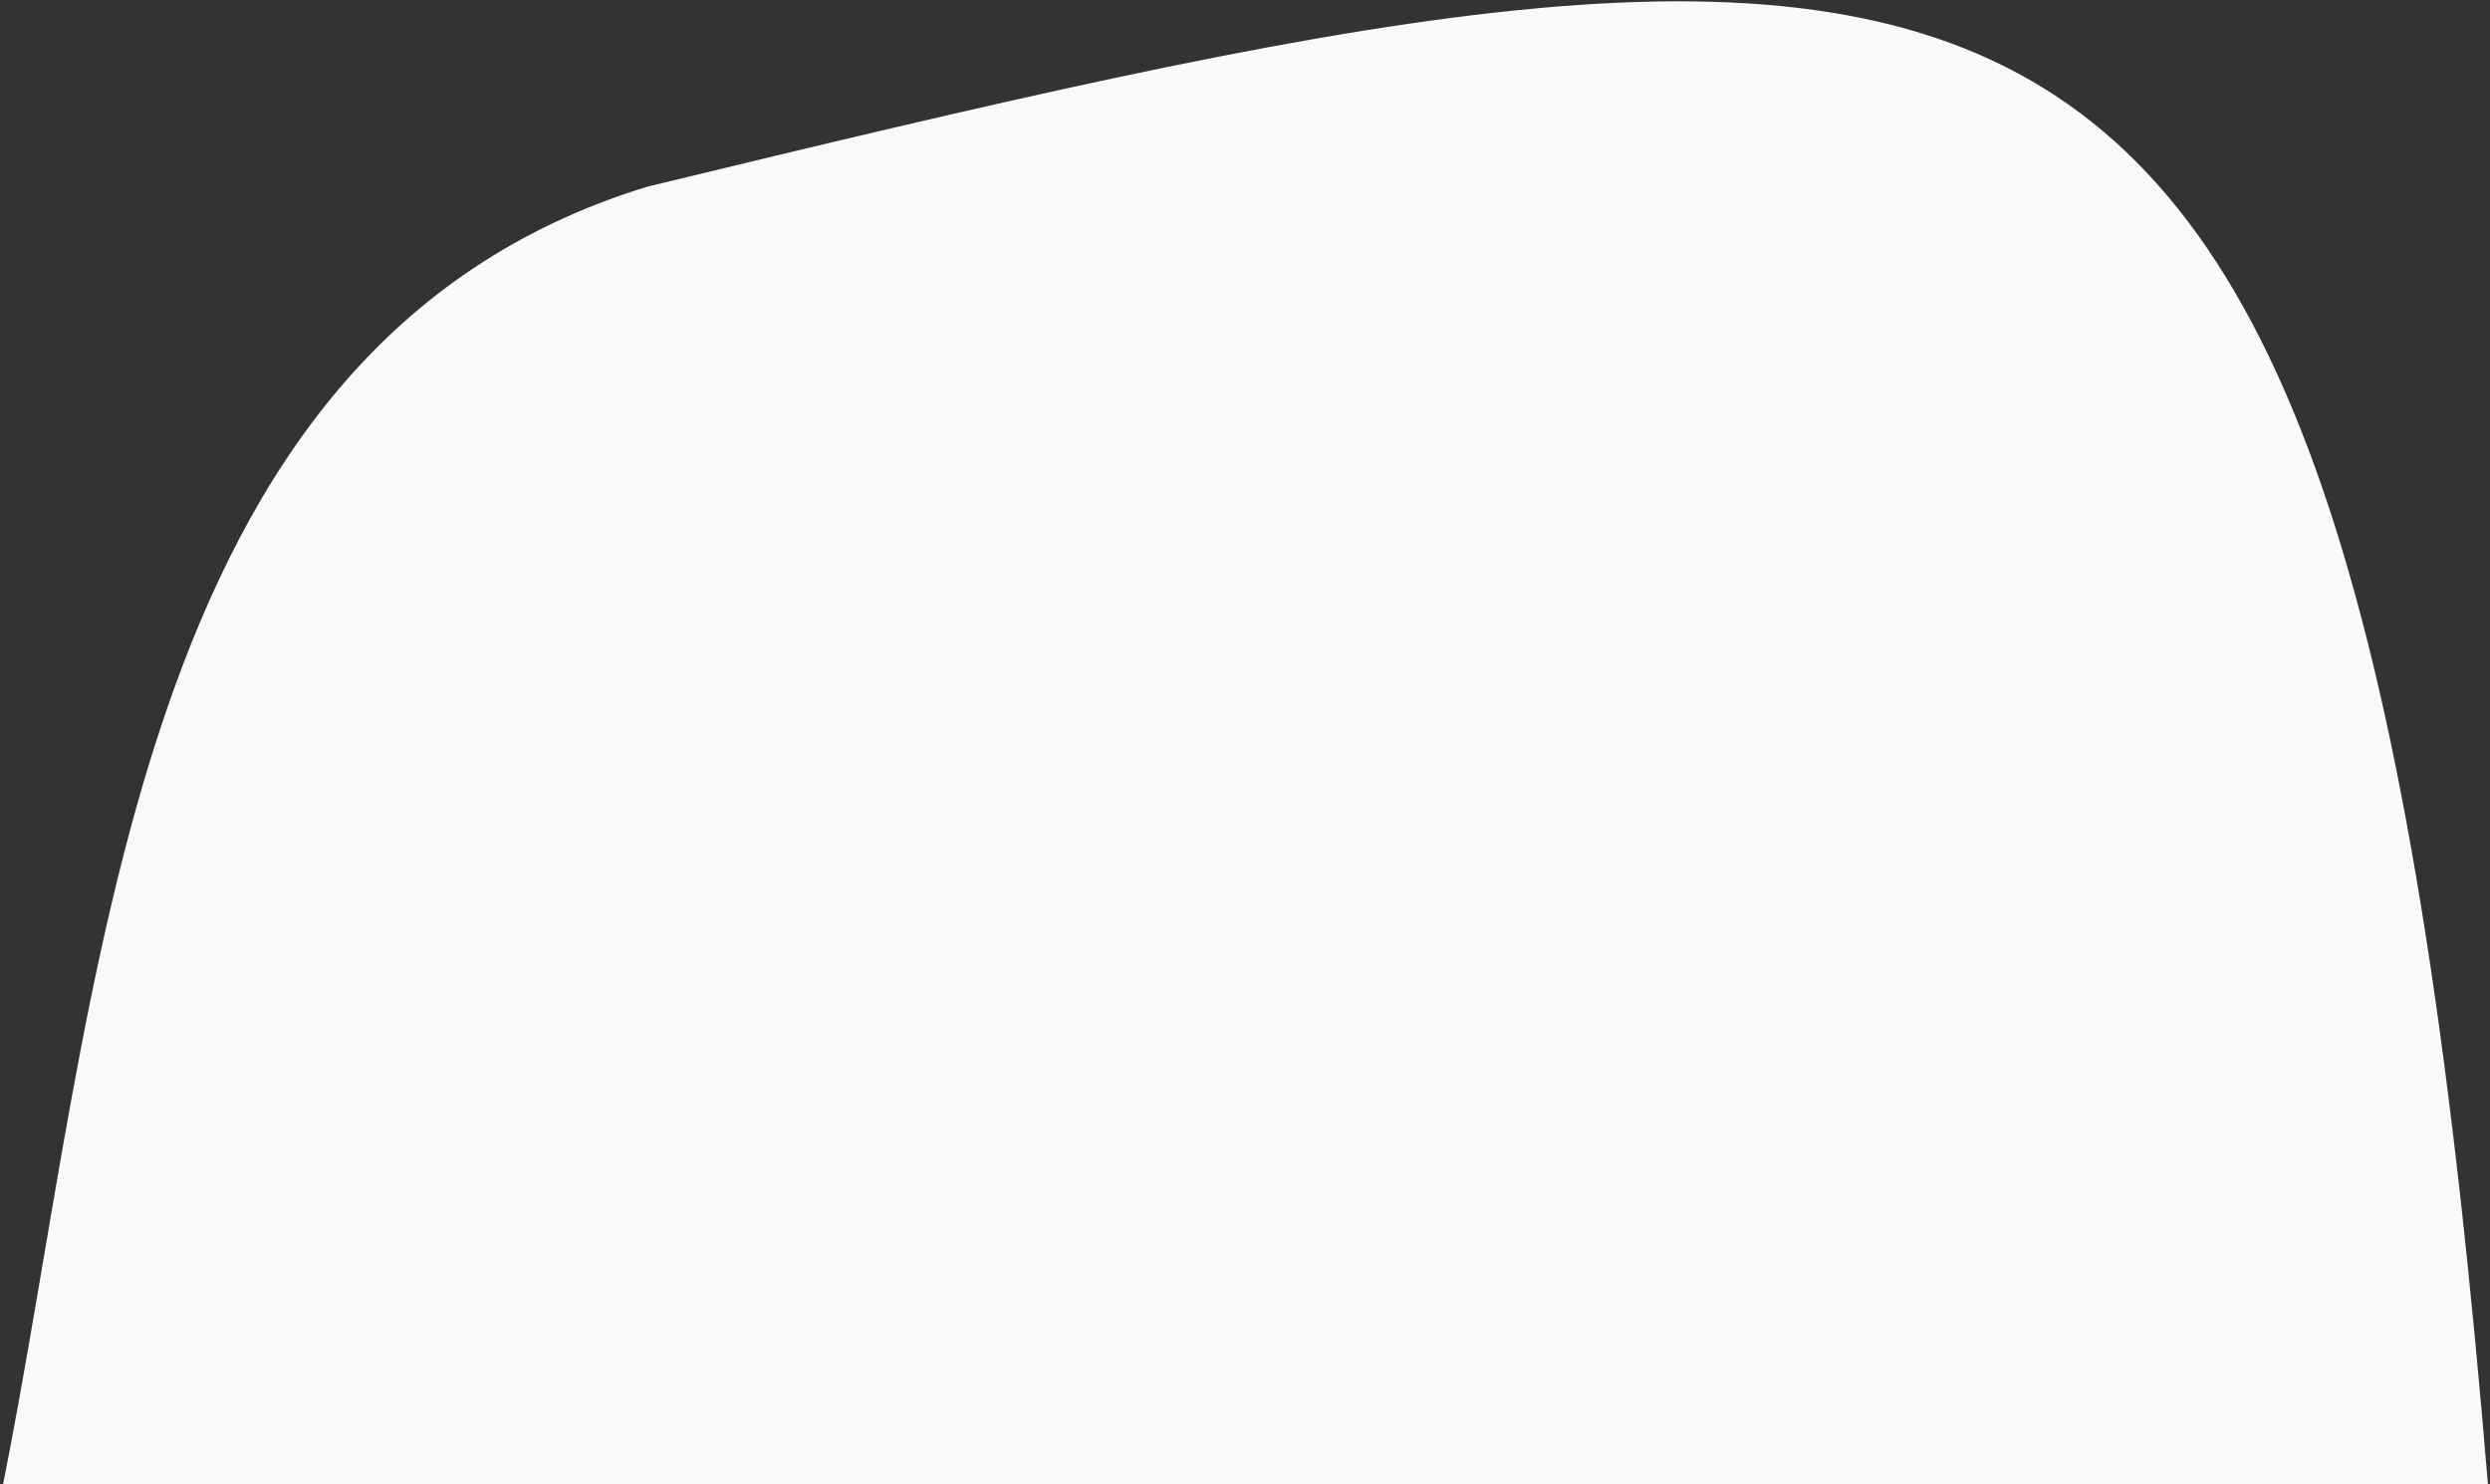 <svg width="827" height="493" viewBox="0 0 827 493" fill="none" xmlns="http://www.w3.org/2000/svg"><rect x="0" y="0" width="827" height="493" fill="#333333" stroke="none"/><path d="M215 62C41.32 115.136 33.96 329.061.528 495.5H826.52C780.473-65.64 671.469-48.602 215 62z" fill="#F9F9F9"/></svg>